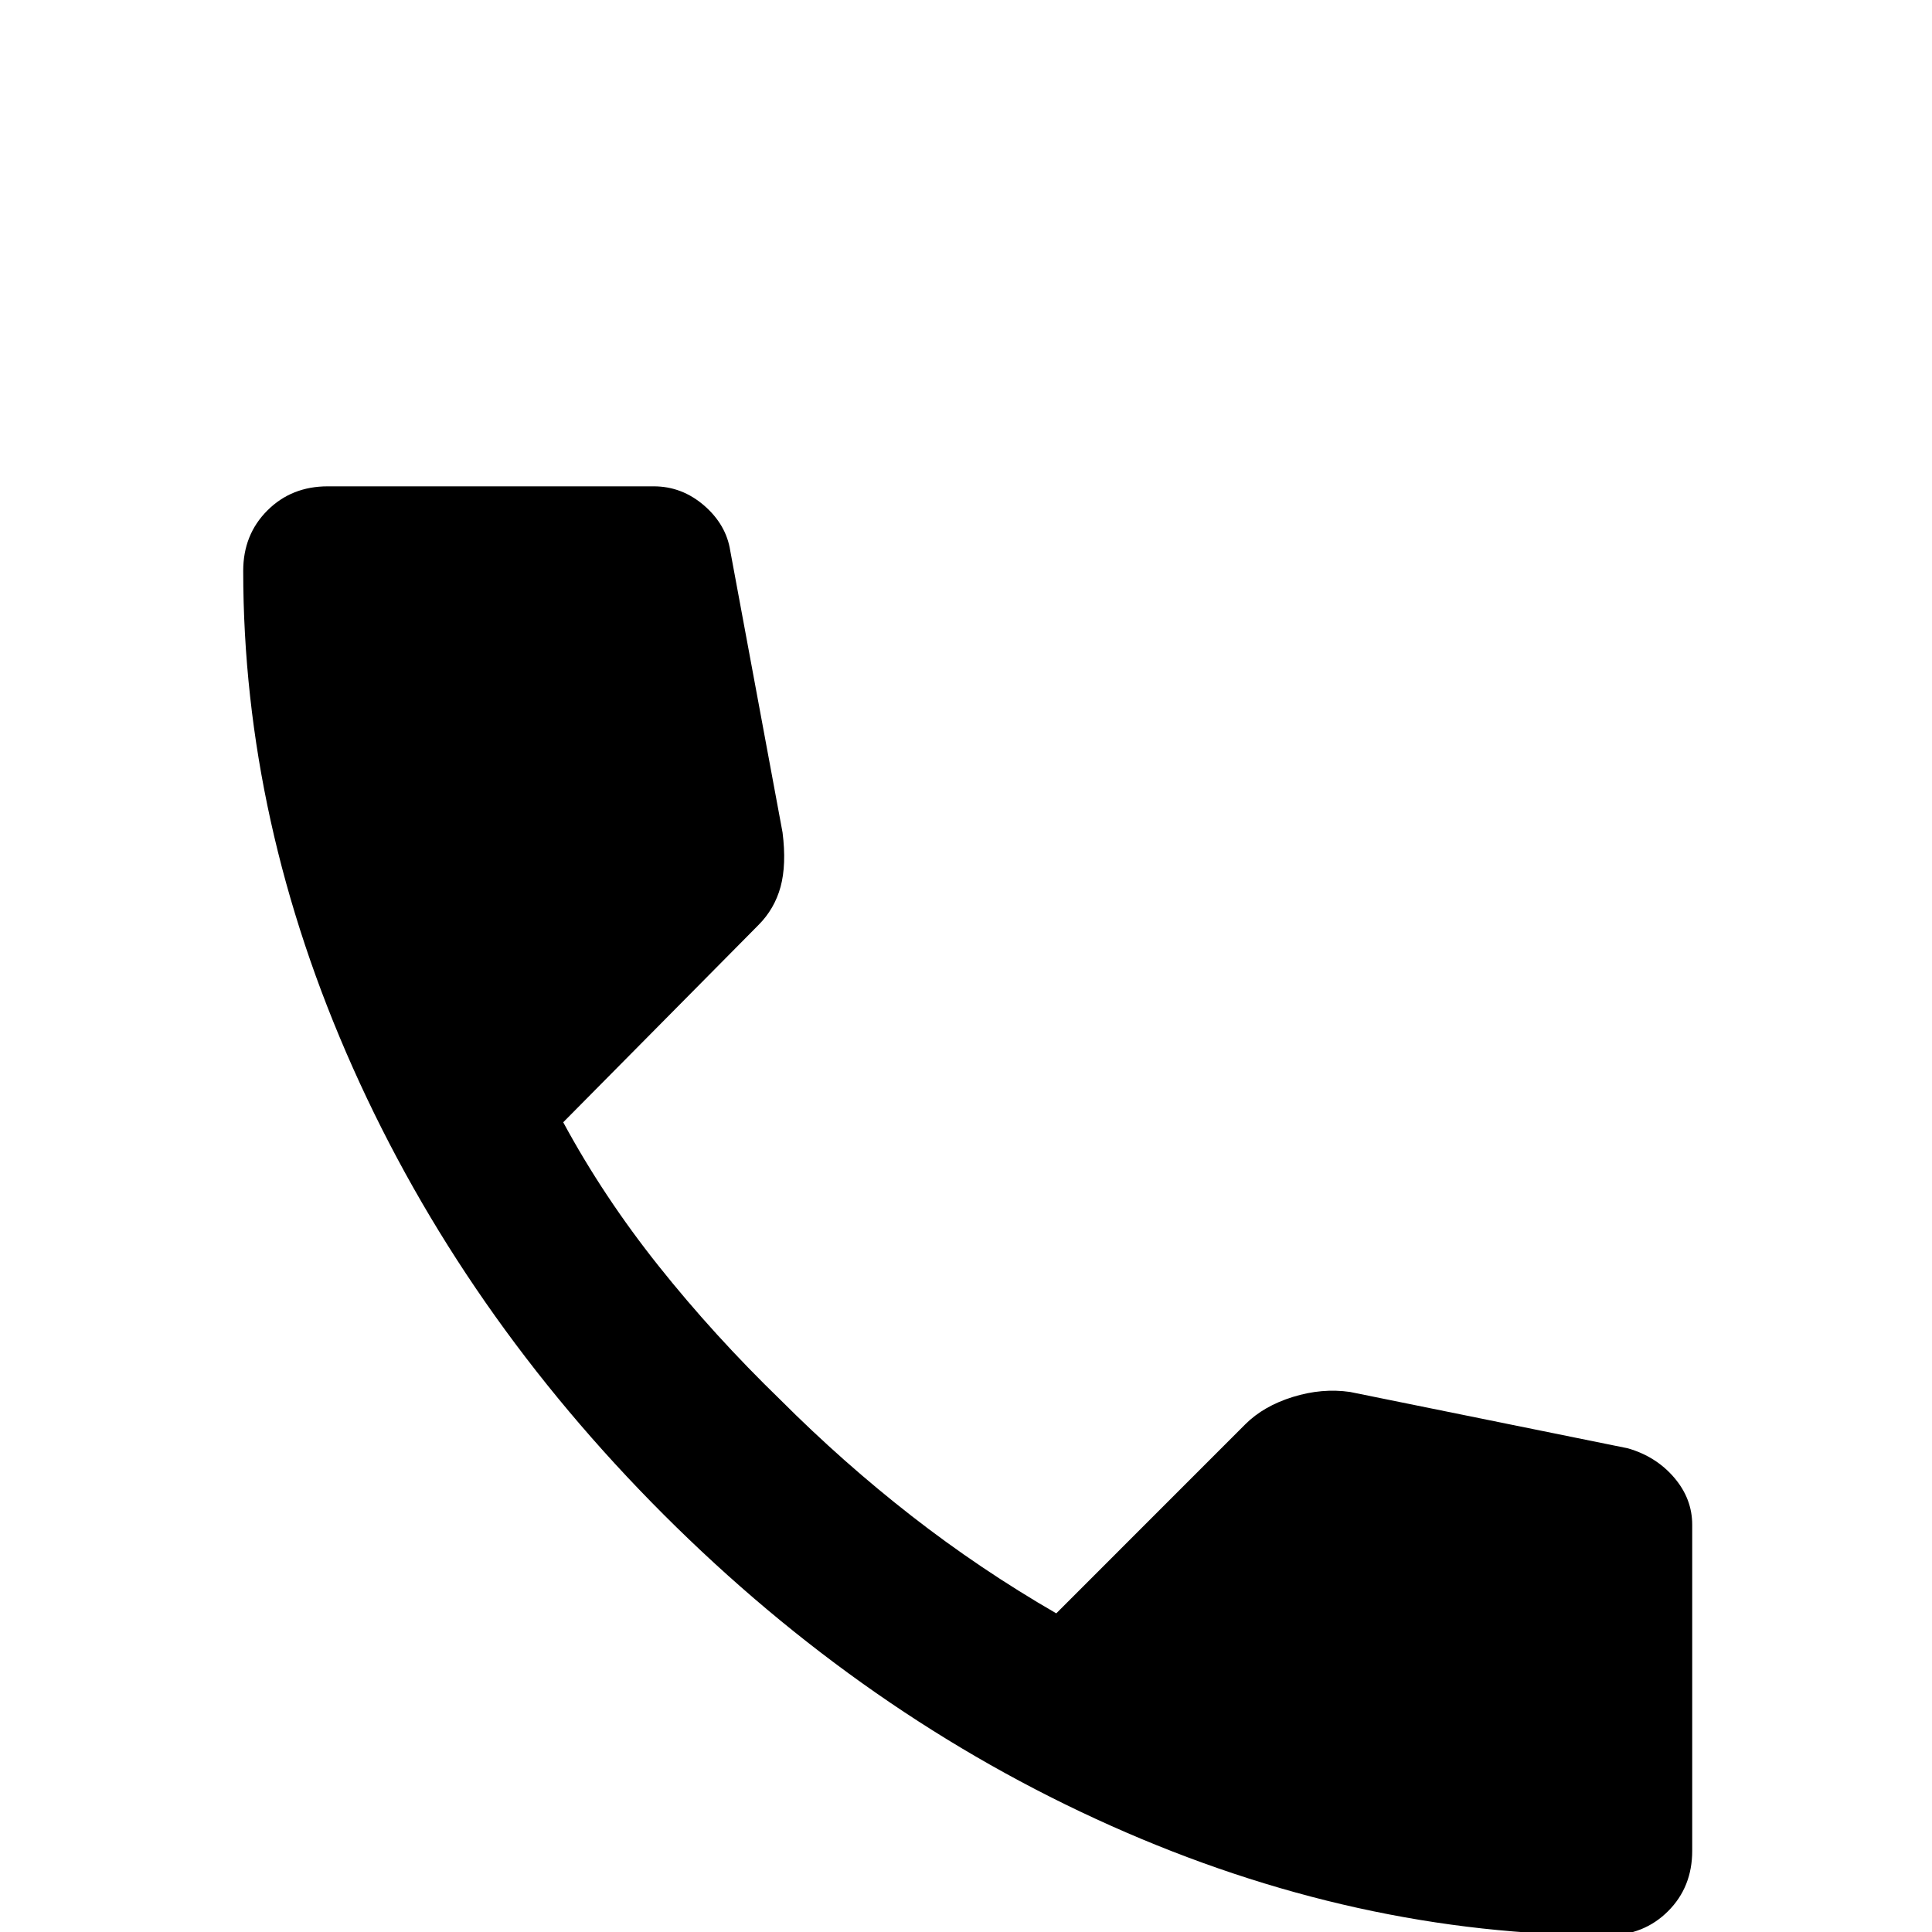 <svg width="44" height="44" viewBox="0 0 44 44" fill="none" xmlns="http://www.w3.org/2000/svg">
<g clip-path="url(#clip0_622_13)">
<path d="M36.614 44.076C32.795 44.076 29.021 43.243 25.293 41.577C21.566 39.911 18.174 37.551 15.118 34.497C12.063 31.442 9.703 28.05 8.038 24.322C6.373 20.594 5.54 16.821 5.539 13.001C5.539 12.451 5.722 11.993 6.089 11.626C6.456 11.259 6.914 11.076 7.464 11.076H14.889C15.317 11.076 15.699 11.222 16.035 11.512C16.371 11.803 16.57 12.147 16.631 12.543L17.822 18.959C17.884 19.448 17.868 19.861 17.777 20.197C17.685 20.533 17.517 20.823 17.272 21.068L12.827 25.559C13.438 26.69 14.163 27.782 15.003 28.836C15.842 29.889 16.767 30.905 17.777 31.884C18.724 32.832 19.717 33.711 20.756 34.521C21.795 35.331 22.895 36.072 24.056 36.743L28.364 32.434C28.639 32.16 28.998 31.953 29.442 31.815C29.886 31.677 30.321 31.639 30.747 31.701L37.072 32.984C37.5 33.107 37.852 33.329 38.127 33.65C38.402 33.971 38.539 34.33 38.539 34.726V42.151C38.539 42.701 38.356 43.16 37.989 43.526C37.622 43.893 37.164 44.076 36.614 44.076Z" fill="black"/>
</g>
<defs>
<clipPath id="clip0_622_13">
<rect width="44" height="44" fill="white"/>
</clipPath>
</defs>
</svg>
